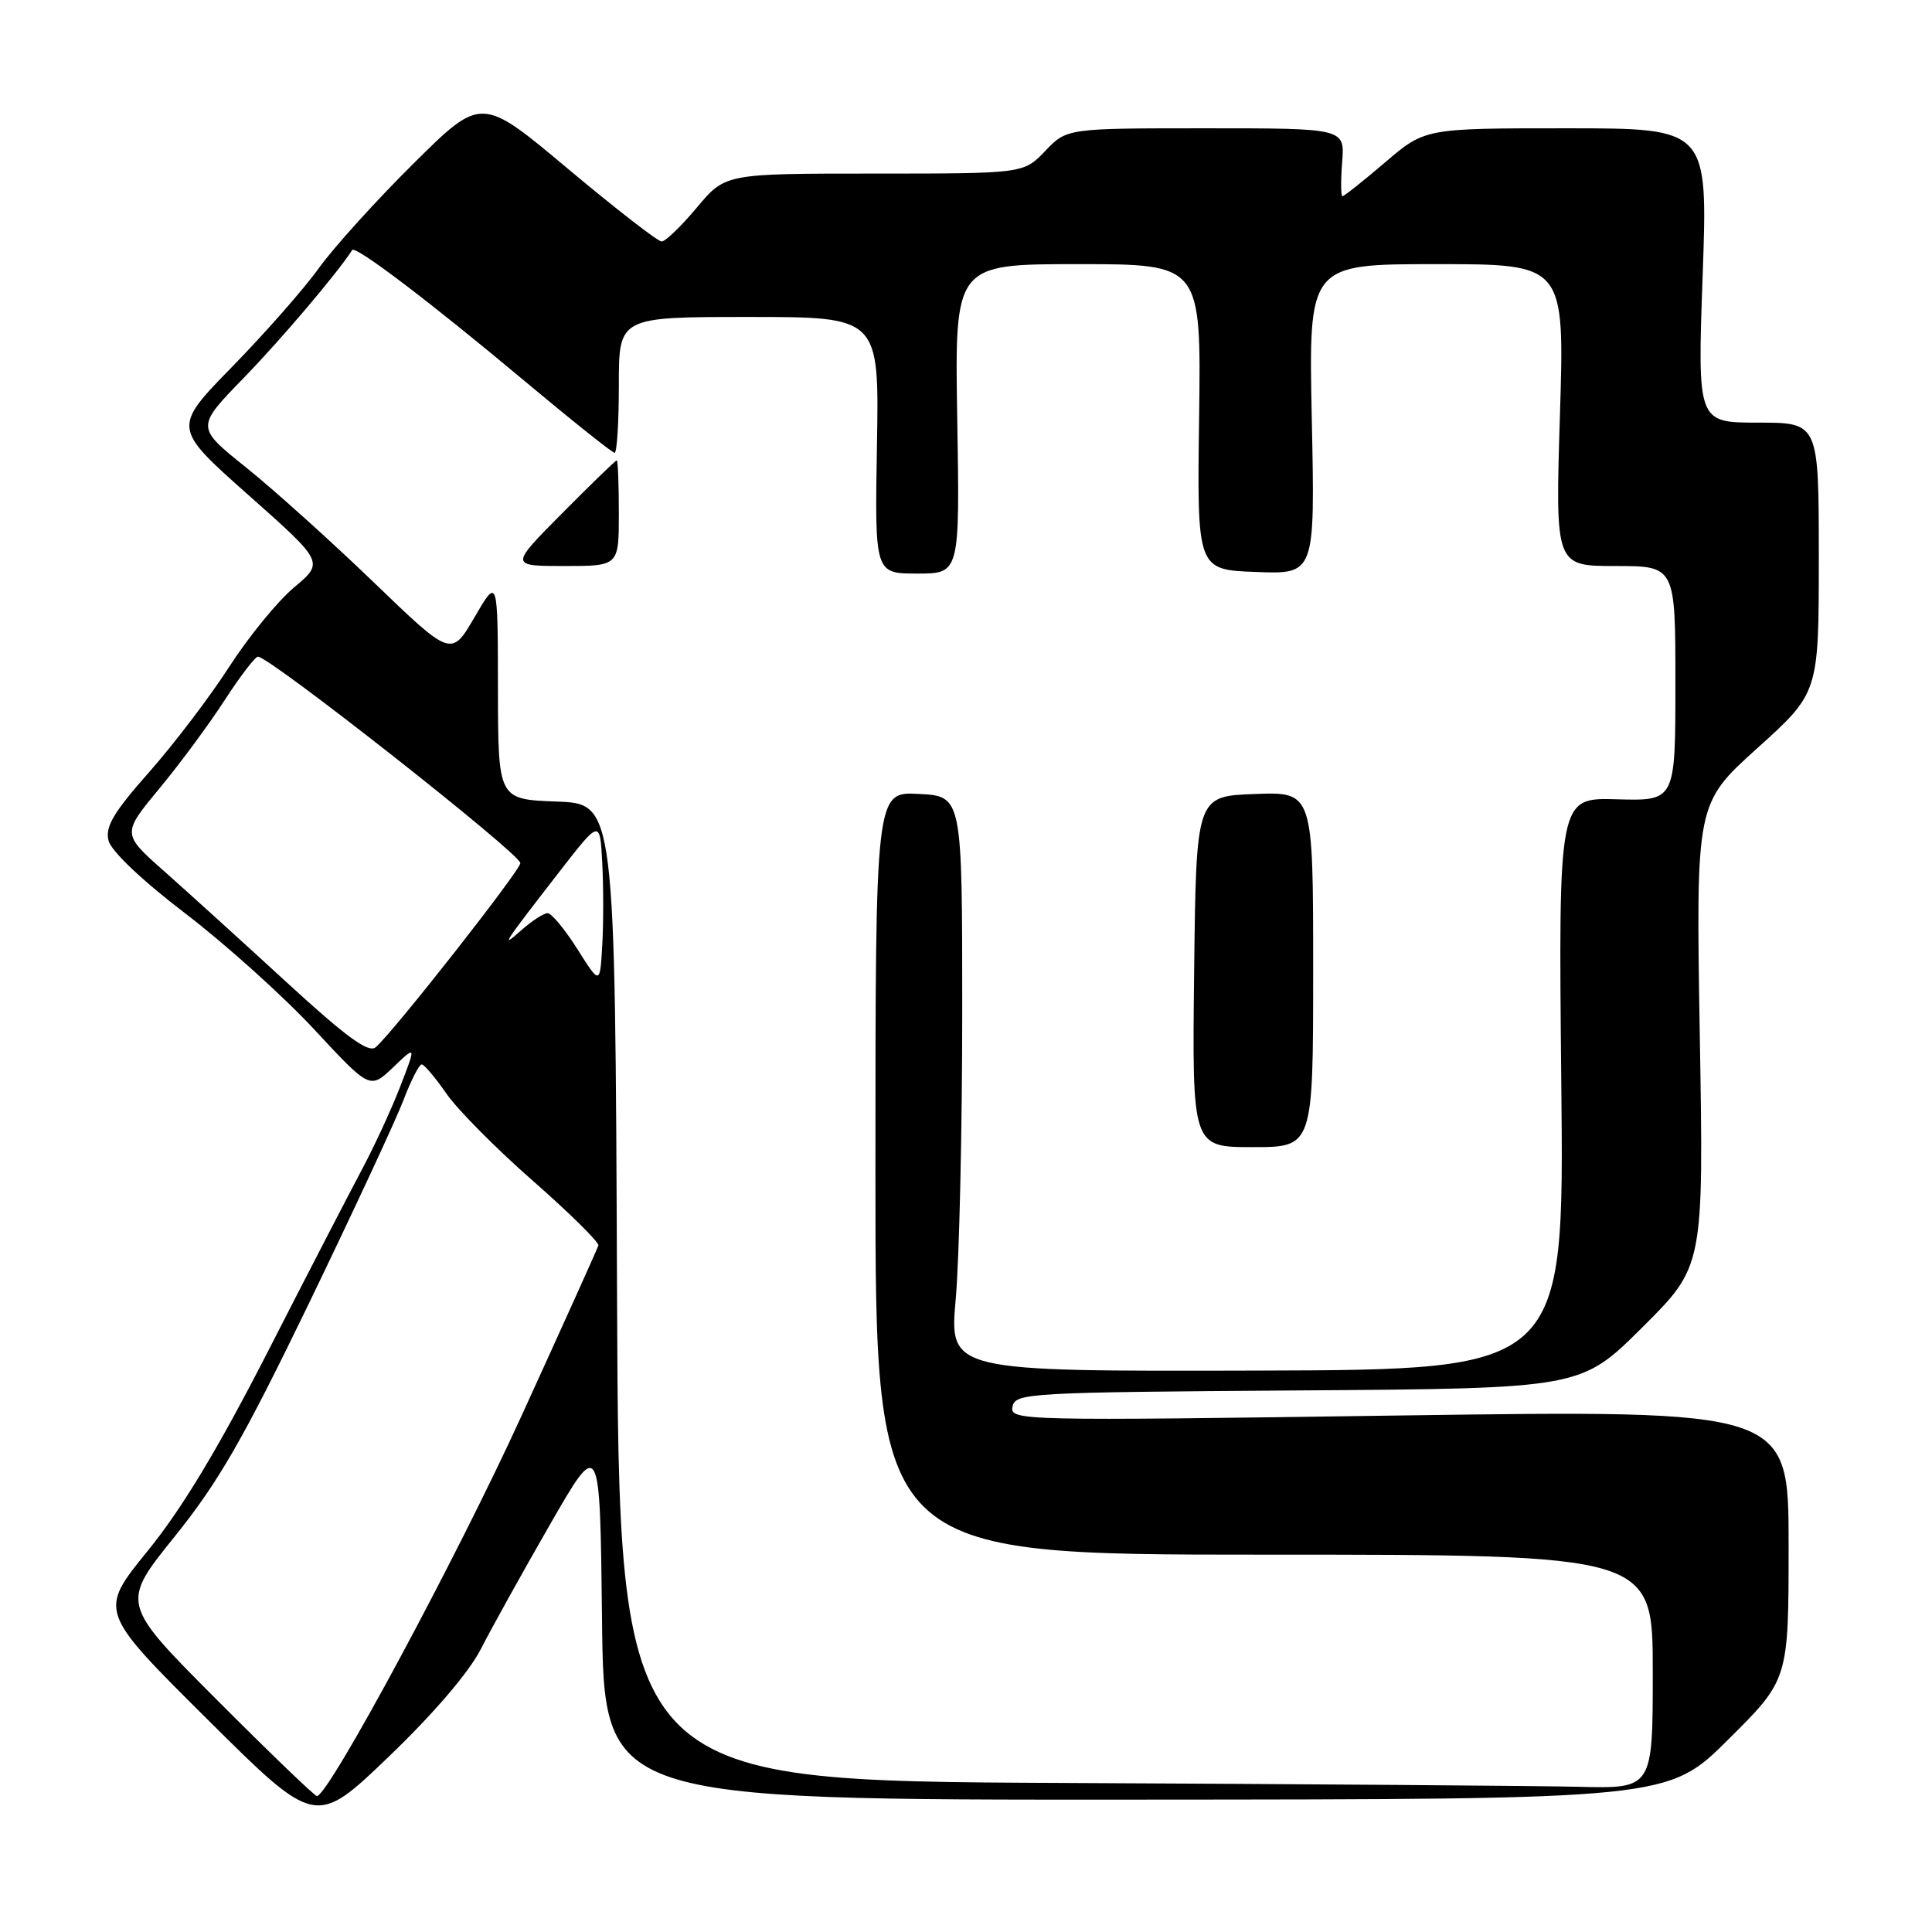<?xml version="1.0" encoding="UTF-8" standalone="no"?>
<!DOCTYPE svg PUBLIC "-//W3C//DTD SVG 1.1//EN" "http://www.w3.org/Graphics/SVG/1.1/DTD/svg11.dtd" >
<svg xmlns="http://www.w3.org/2000/svg" xmlns:xlink="http://www.w3.org/1999/xlink" version="1.1" viewBox="0 0 256 256">
 <g >
 <path fill="currentColor"
d=" M 63.72 218.50 C 65.12 215.75 69.25 208.32 72.88 202.00 C 79.50 190.50 79.50 190.50 79.77 214.50 C 80.03 238.50 80.03 238.50 150.53 238.46 C 221.03 238.42 221.03 238.42 229.02 230.48 C 237.00 222.55 237.00 222.55 237.00 204.69 C 237.00 186.83 237.00 186.83 185.40 187.56 C 135.05 188.28 133.81 188.25 134.16 186.40 C 134.51 184.58 136.10 184.49 172.01 184.24 C 209.48 183.98 209.48 183.98 217.62 175.88 C 225.75 167.79 225.75 167.79 225.23 137.13 C 224.72 106.47 224.72 106.47 232.86 99.13 C 241.00 91.79 241.00 91.79 241.00 73.89 C 241.00 56.00 241.00 56.00 232.96 56.00 C 224.92 56.00 224.92 56.00 225.61 36.50 C 226.31 17.00 226.31 17.00 207.56 17.00 C 188.82 17.00 188.82 17.00 183.55 21.50 C 180.65 23.98 178.10 26.00 177.88 26.00 C 177.67 26.00 177.65 23.98 177.84 21.50 C 178.20 17.00 178.20 17.00 159.79 17.00 C 141.37 17.00 141.37 17.00 138.50 20.00 C 135.63 23.00 135.63 23.00 115.86 23.00 C 96.10 23.00 96.10 23.00 92.34 27.50 C 90.27 29.97 88.17 32.00 87.67 32.00 C 87.17 32.00 81.59 27.67 75.27 22.38 C 63.79 12.75 63.79 12.75 54.83 21.63 C 49.90 26.51 44.25 32.75 42.27 35.50 C 40.30 38.25 35.12 44.14 30.77 48.59 C 22.87 56.68 22.87 56.68 32.91 65.59 C 42.95 74.50 42.95 74.50 38.96 77.84 C 36.77 79.68 32.91 84.41 30.38 88.34 C 27.85 92.28 23.08 98.55 19.79 102.28 C 15.04 107.65 13.92 109.54 14.38 111.38 C 14.73 112.78 18.82 116.66 24.61 121.08 C 29.92 125.14 37.58 132.04 41.64 136.41 C 49.02 144.35 49.02 144.35 52.09 141.43 C 55.15 138.50 55.15 138.50 53.02 144.00 C 51.85 147.03 49.56 151.97 47.94 155.00 C 46.33 158.03 40.74 168.82 35.54 179.00 C 28.92 191.93 24.12 199.91 19.57 205.50 C 13.07 213.50 13.07 213.50 27.44 227.78 C 41.82 242.07 41.82 242.07 51.50 232.78 C 57.48 227.04 62.14 221.59 63.72 218.50 Z  M 28.74 225.24 C 16.00 212.47 16.00 212.47 23.13 203.62 C 28.95 196.39 32.23 190.69 40.97 172.63 C 46.85 160.46 52.48 148.36 53.47 145.75 C 54.46 143.14 55.55 141.02 55.89 141.04 C 56.22 141.06 57.70 142.81 59.16 144.92 C 60.62 147.03 65.79 152.25 70.66 156.51 C 75.52 160.78 79.40 164.61 79.29 165.03 C 79.17 165.44 74.58 175.62 69.09 187.64 C 60.49 206.48 43.55 237.95 41.99 237.99 C 41.70 237.99 35.74 232.26 28.74 225.24 Z  M 140.76 236.25 C 82.01 235.98 82.01 235.98 81.76 171.24 C 81.50 106.50 81.50 106.50 73.75 106.21 C 66.00 105.92 66.00 105.92 65.98 91.21 C 65.96 76.50 65.96 76.50 62.88 81.78 C 59.80 87.06 59.80 87.06 49.50 77.14 C 43.83 71.68 36.22 64.83 32.57 61.91 C 25.95 56.60 25.95 56.60 32.32 50.05 C 37.30 44.92 44.68 36.22 46.67 33.13 C 47.08 32.49 57.05 40.06 69.19 50.22 C 75.62 55.60 81.13 60.00 81.44 60.00 C 81.75 60.00 82.00 55.95 82.00 51.00 C 82.00 42.00 82.00 42.00 99.25 42.00 C 116.50 42.00 116.50 42.00 116.20 59.00 C 115.91 76.00 115.91 76.00 121.54 76.00 C 127.18 76.00 127.18 76.00 126.84 55.50 C 126.50 35.00 126.50 35.00 142.83 35.00 C 159.16 35.00 159.16 35.00 158.89 55.25 C 158.61 75.50 158.61 75.50 166.43 75.79 C 174.25 76.09 174.25 76.09 173.82 55.54 C 173.39 35.00 173.39 35.00 190.35 35.00 C 207.32 35.00 207.32 35.00 206.70 55.00 C 206.08 75.00 206.08 75.00 214.04 75.00 C 222.00 75.00 222.00 75.00 222.00 90.57 C 222.00 106.13 222.00 106.13 214.25 105.91 C 206.50 105.68 206.50 105.68 206.88 143.59 C 207.27 181.50 207.27 181.50 166.53 181.61 C 125.78 181.72 125.78 181.72 126.64 172.11 C 127.11 166.82 127.50 149.68 127.50 134.00 C 127.50 105.50 127.50 105.50 121.75 105.20 C 116.00 104.90 116.00 104.90 116.00 155.45 C 116.00 206.00 116.00 206.00 167.50 206.00 C 219.00 206.00 219.00 206.00 219.00 221.50 C 219.00 237.00 219.00 237.00 209.25 236.76 C 203.89 236.63 173.07 236.40 140.76 236.25 Z  M 174.00 128.46 C 174.00 104.92 174.00 104.92 166.25 105.21 C 158.50 105.50 158.50 105.50 158.23 128.75 C 157.96 152.00 157.96 152.00 165.98 152.00 C 174.00 152.00 174.00 152.00 174.00 128.46 Z  M 82.00 68.00 C 82.00 64.15 81.88 61.00 81.72 61.00 C 81.57 61.00 78.32 64.15 74.50 68.00 C 67.55 75.00 67.55 75.00 74.78 75.00 C 82.00 75.00 82.00 75.00 82.00 68.00 Z  M 37.98 130.16 C 32.20 124.85 24.92 118.25 21.81 115.49 C 16.15 110.49 16.15 110.49 21.11 104.49 C 23.84 101.20 27.74 95.92 29.78 92.76 C 31.83 89.60 33.81 87.01 34.18 87.01 C 35.71 86.99 68.88 113.09 68.95 114.36 C 69.00 115.27 51.96 136.96 49.77 138.77 C 48.82 139.56 45.89 137.42 37.98 130.16 Z  M 76.50 125.75 C 74.85 123.14 73.08 121.00 72.56 121.00 C 72.05 121.00 70.49 122.01 69.09 123.25 C 66.21 125.81 66.62 125.18 74.10 115.54 C 79.50 108.58 79.50 108.58 79.80 114.32 C 79.97 117.49 79.97 122.42 79.80 125.29 C 79.50 130.50 79.50 130.50 76.50 125.75 Z "/>
</g>
</svg>